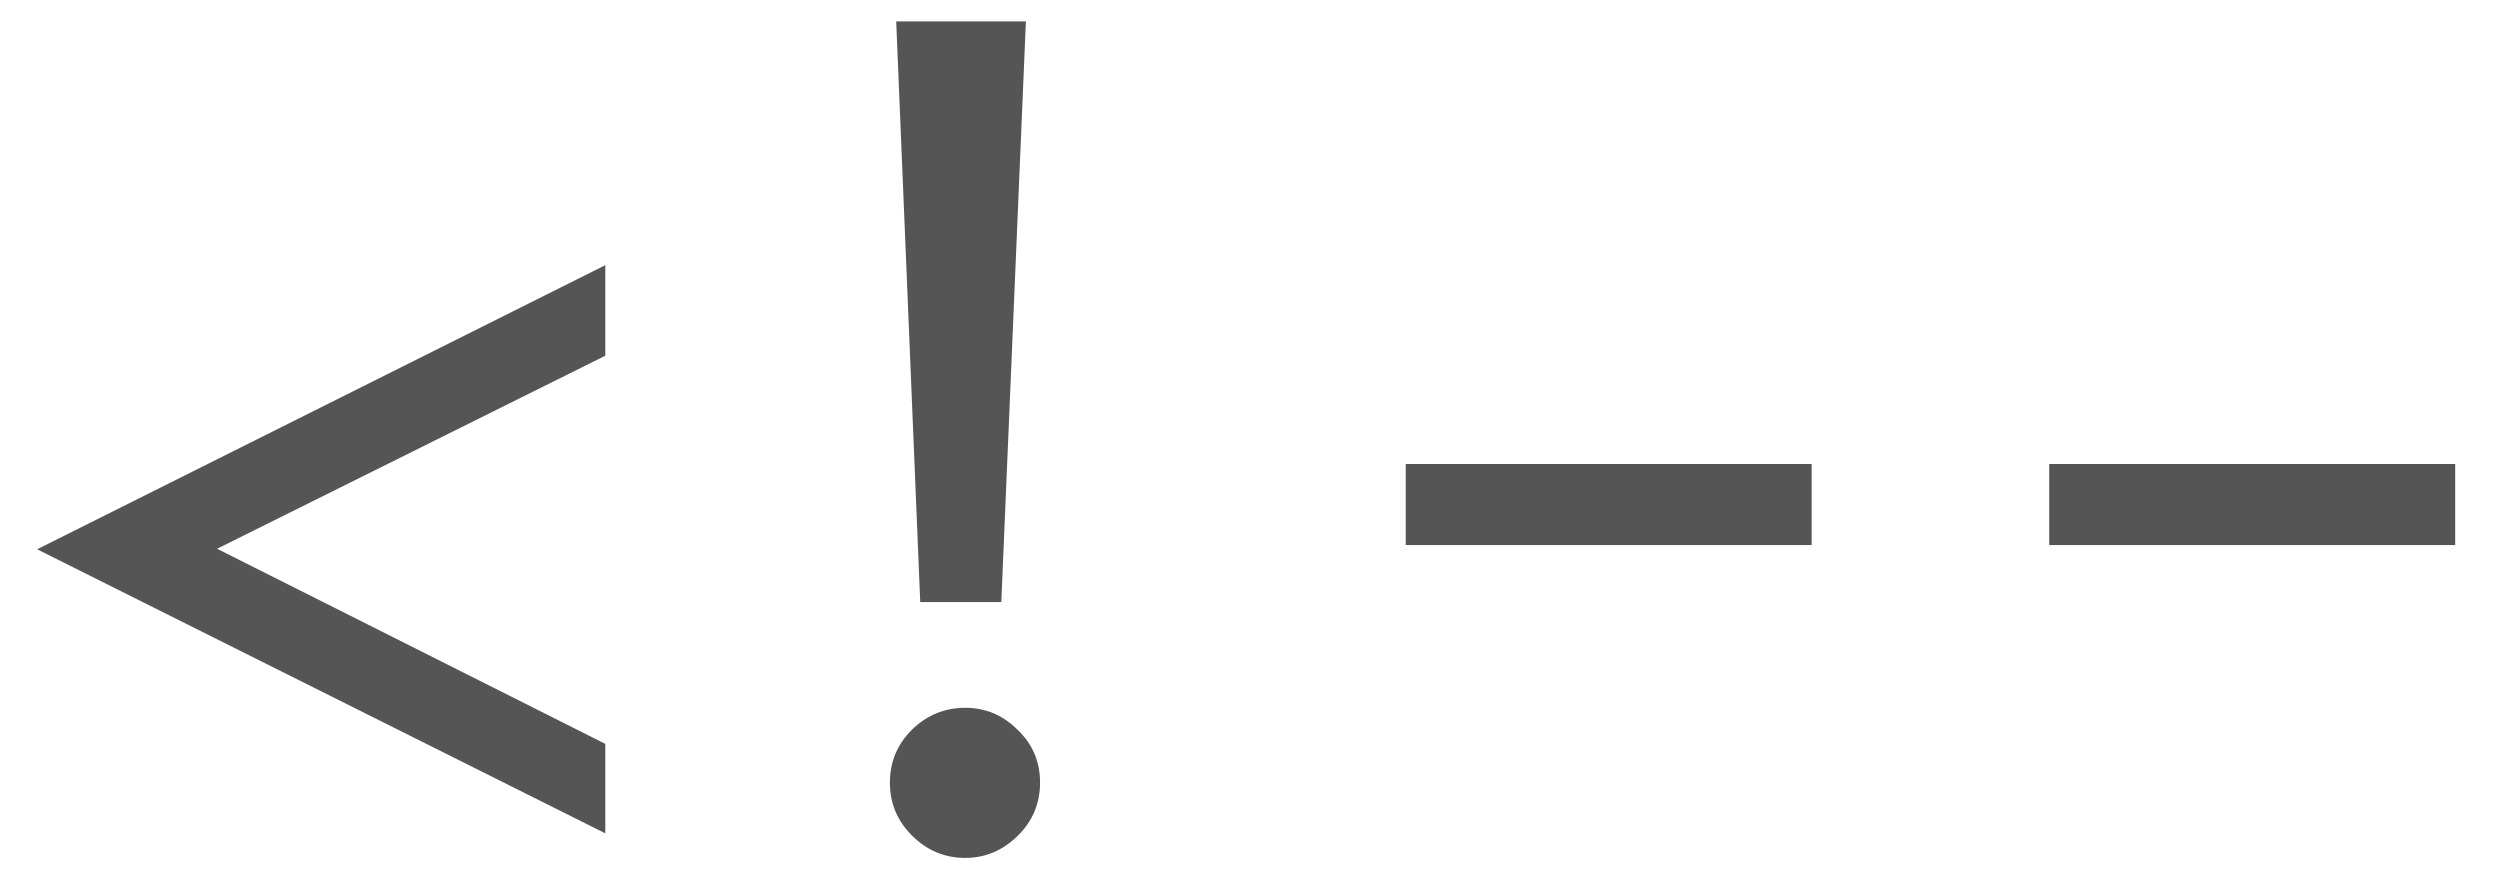<svg width="42" height="15" viewBox="0 0 42 15" fill="none" xmlns="http://www.w3.org/2000/svg">
<path d="M0.624 9.228L10.169 4.455V5.976L3.647 9.219L10.169 12.497V14L0.624 9.228ZM15.46 10.115L15.056 0.359H17.235L16.822 10.115H15.46ZM16.216 14.413C15.87 14.413 15.571 14.287 15.319 14.035C15.073 13.789 14.95 13.493 14.95 13.148C14.95 12.802 15.073 12.506 15.319 12.26C15.571 12.014 15.87 11.891 16.216 11.891C16.556 11.891 16.849 12.014 17.095 12.26C17.347 12.5 17.473 12.796 17.473 13.148C17.473 13.499 17.347 13.798 17.095 14.044C16.843 14.29 16.55 14.413 16.216 14.413ZM23.616 9.157V7.795H30.436V9.157H23.616ZM34.427 9.157V7.795H41.247V9.157H34.427Z" fill="#555555"/>
</svg>
